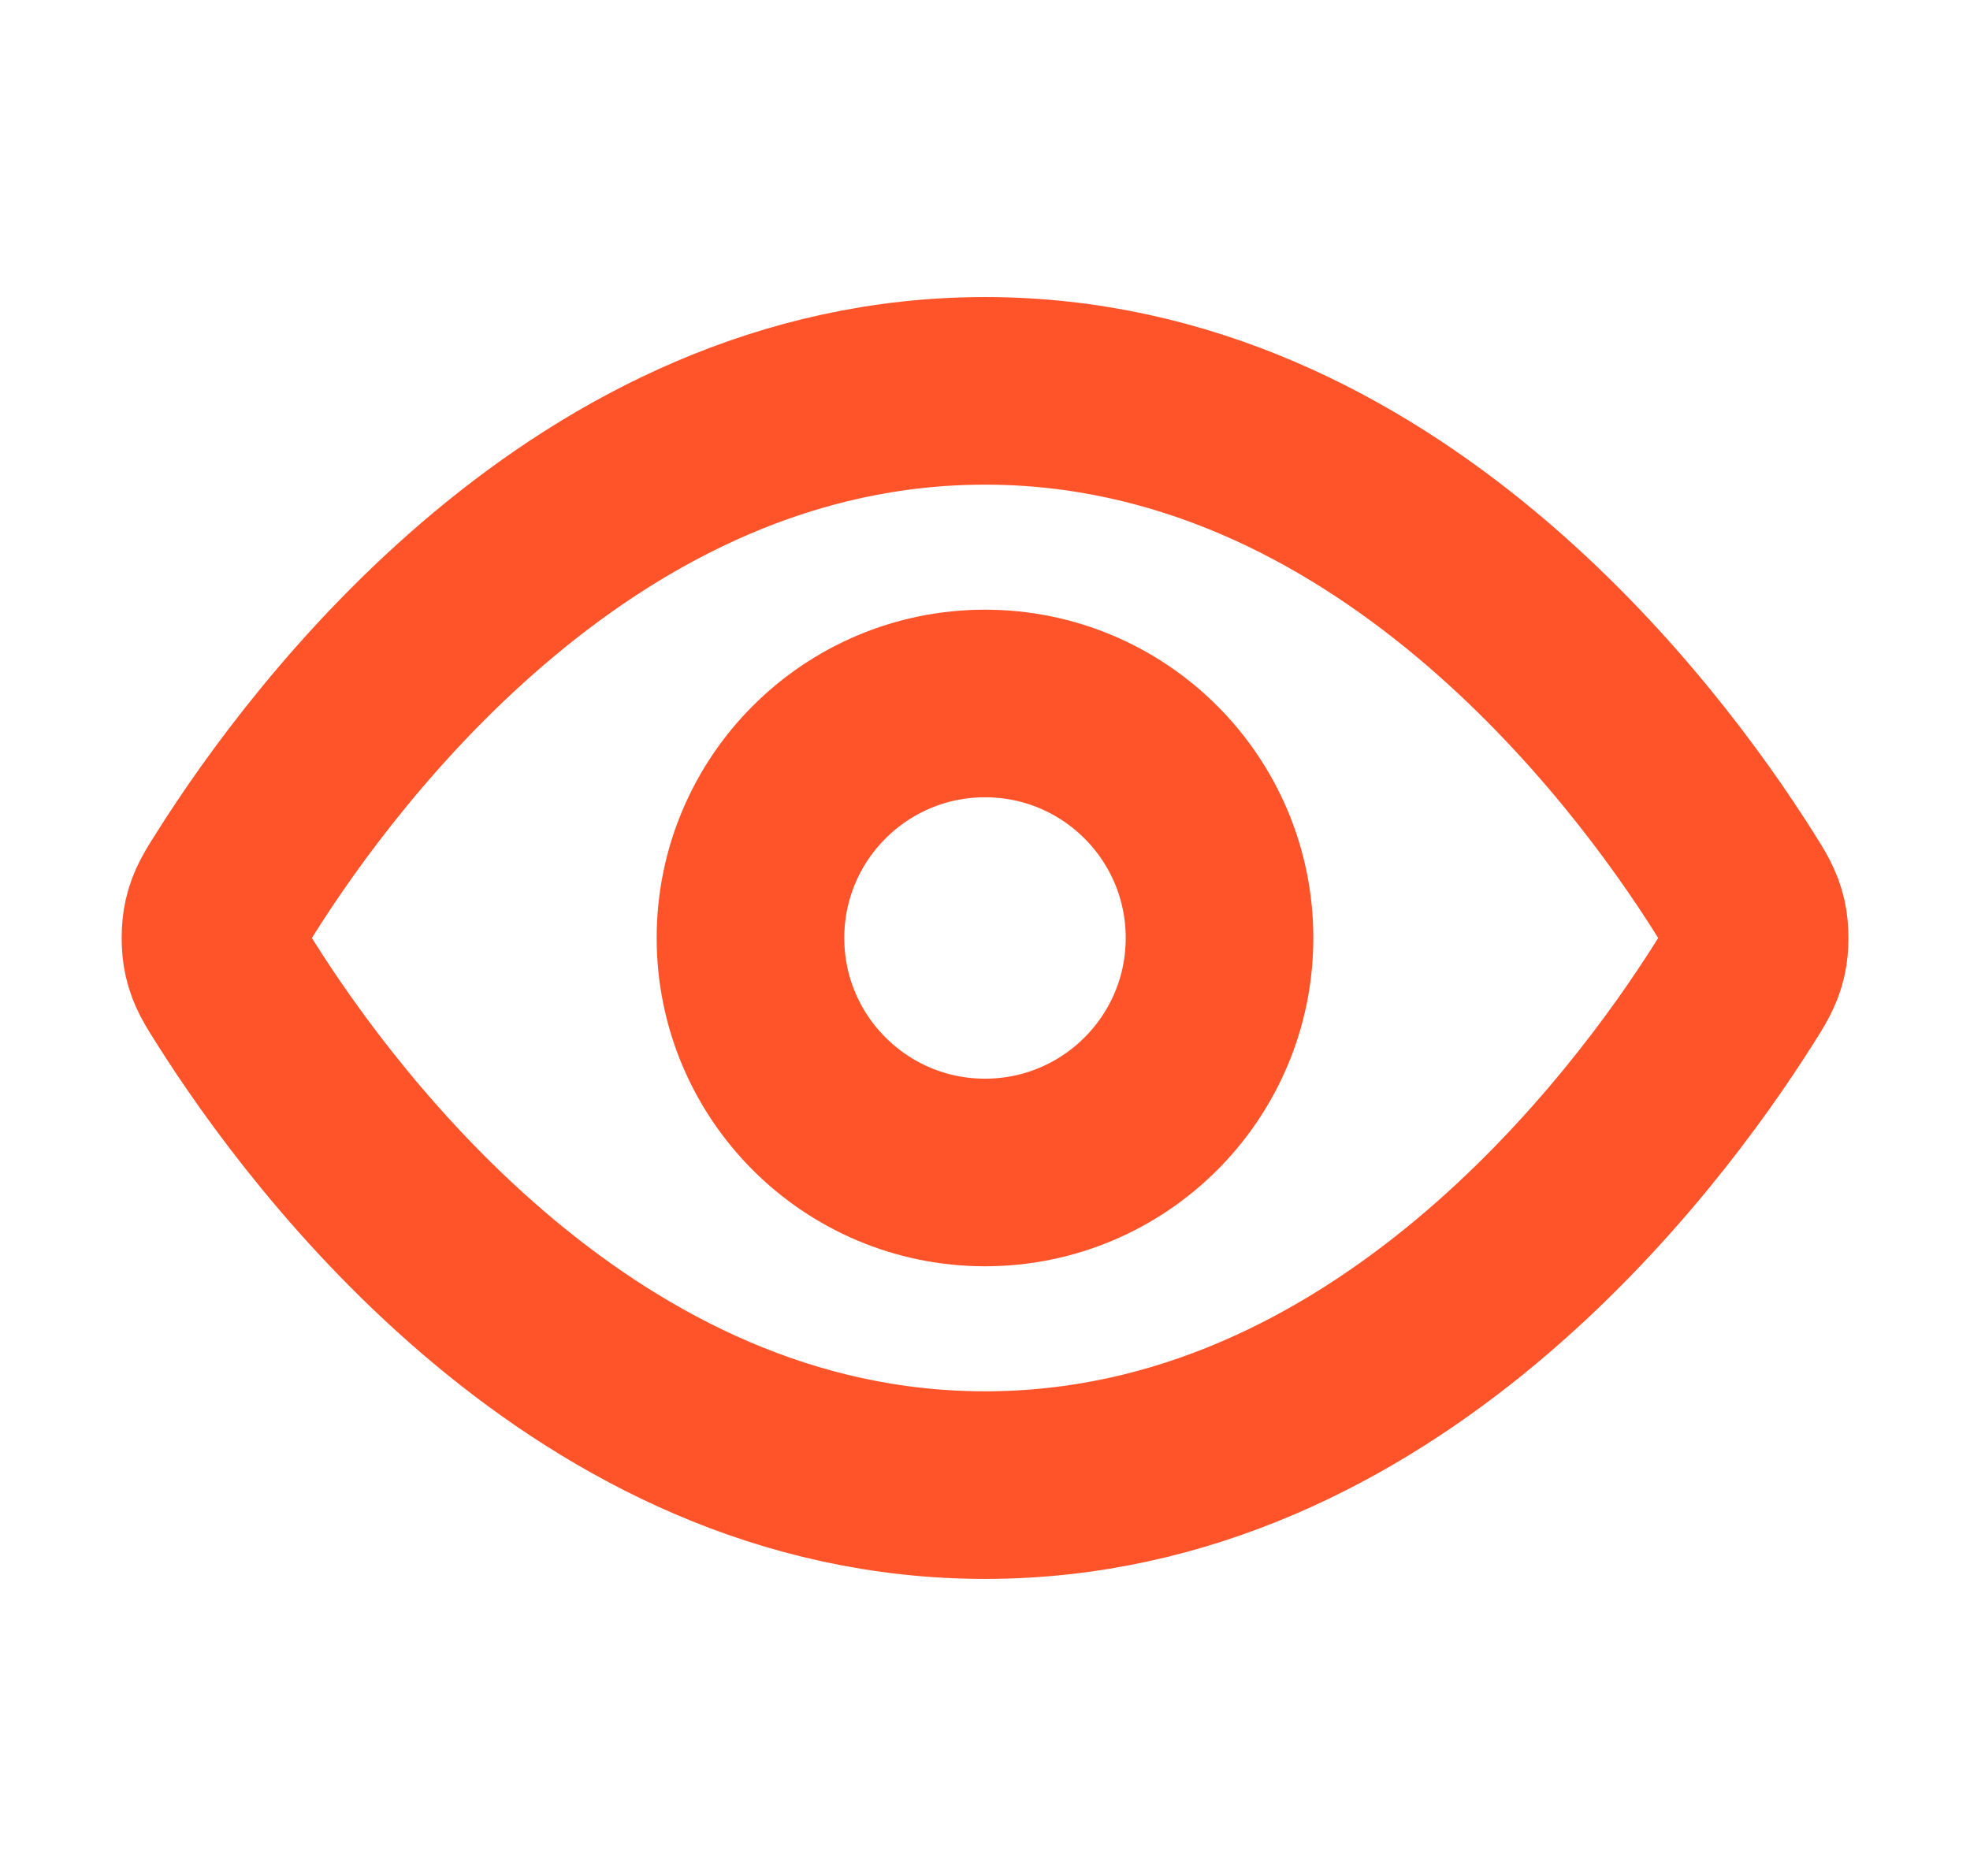 <svg width="21" height="20" viewBox="0 0 21 20" fill="none" xmlns="http://www.w3.org/2000/svg">
<path d="M2.517 10.594C2.403 10.415 2.347 10.325 2.315 10.186C2.291 10.082 2.291 9.918 2.315 9.814C2.347 9.675 2.403 9.585 2.517 9.406C3.455 7.921 6.246 4.167 10.5 4.167C14.755 4.167 17.546 7.921 18.484 9.406C18.597 9.585 18.654 9.675 18.686 9.814C18.71 9.918 18.71 10.082 18.686 10.186C18.654 10.325 18.597 10.415 18.484 10.594C17.546 12.079 14.755 15.833 10.5 15.833C6.246 15.833 3.455 12.079 2.517 10.594Z" stroke="#FF542A" stroke-width="2" stroke-linecap="round" stroke-linejoin="round"/>
<path d="M10.5 12.5C11.881 12.5 13 11.381 13 10C13 8.619 11.881 7.5 10.5 7.5C9.12 7.5 8 8.619 8 10C8 11.381 9.12 12.5 10.5 12.5Z" stroke="#FF542A" stroke-width="2" stroke-linecap="round" stroke-linejoin="round"/>
</svg>
